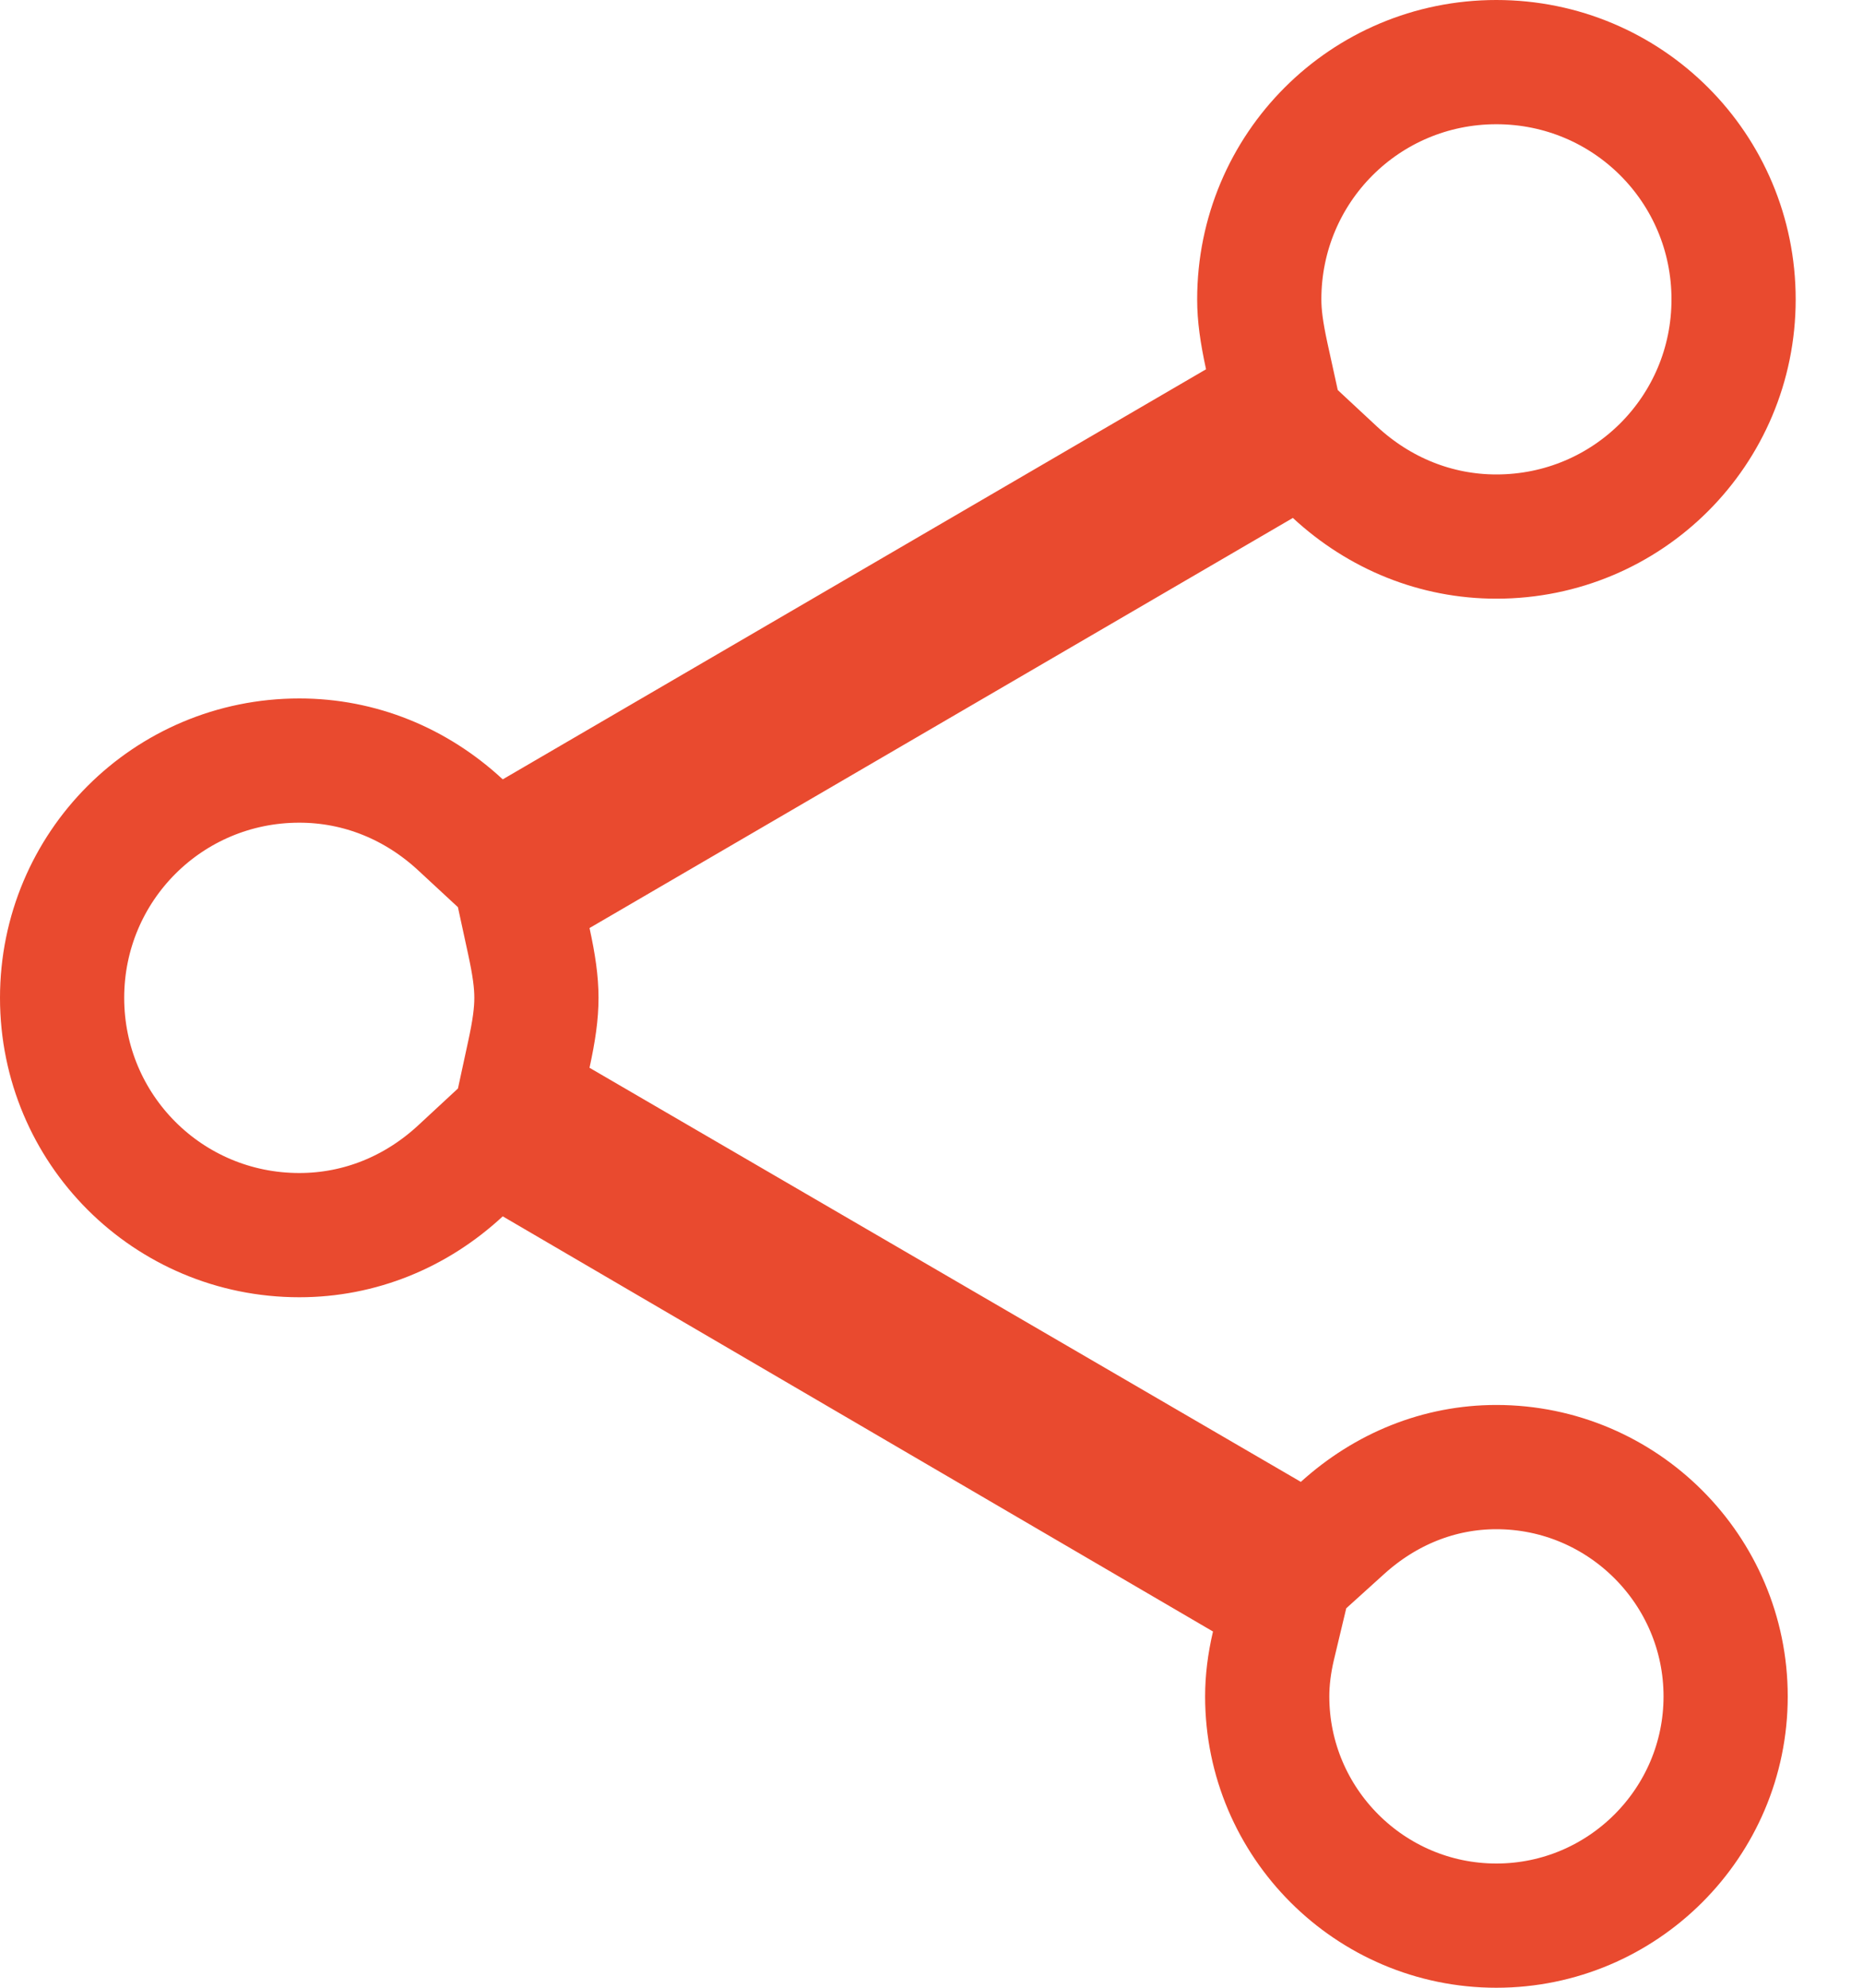 <?xml version="1.0" encoding="UTF-8" standalone="no"?>
<svg width="15px" height="16px" viewBox="0 0 15 16" version="1.1" xmlns="http://www.w3.org/2000/svg" xmlns:xlink="http://www.w3.org/1999/xlink">
    <!-- Generator: Sketch 43.1 (39012) - http://www.bohemiancoding.com/sketch -->
    <title>Shape</title>
    <desc>Created with Sketch.</desc>
    <defs></defs>
    <g id="PatternLibrary" stroke="none" stroke-width="1" fill="none" fill-rule="evenodd">
        <g id="Desktop-HD" transform="translate(-261, -328)" stroke="#E94A2F">
            <g id="Widget" transform="translate(55, 274)">
                <g id="Badge">
                    <g id="Group-5" transform="translate(54, 45)">
                        <g id="Actions">
                            <g id="Icon-/-Share" transform="translate(142, 0)">
                                <path d="M22.048,20.809 C23.065,20.809 23.894,21.638 23.894,22.655 C23.894,23.672 23.065,24.5 22.048,24.5 C21.031,24.5 20.203,23.672 20.203,22.655 C20.203,22.525 20.22,22.388 20.253,22.248 L20.339,21.888 L20.019,21.701 L14.3,18.359 L13.98,18.172 L13.708,18.424 C13.349,18.757 12.895,18.942 12.41,18.942 C11.352,18.942 10.5,18.089 10.5,17.032 C10.5,15.975 11.352,15.122 12.41,15.122 C12.895,15.122 13.349,15.307 13.708,15.64 L13.98,15.892 L14.3,15.705 L19.963,12.404 L20.277,12.221 L20.199,11.866 C20.157,11.672 20.139,11.538 20.139,11.41 C20.139,10.352 20.991,9.5 22.048,9.5 C23.105,9.5 23.958,10.352 23.958,11.41 C23.958,12.467 23.105,13.319 22.048,13.319 C21.563,13.319 21.108,13.134 20.749,12.802 L20.478,12.55 L20.158,12.737 L14.495,16.038 L14.181,16.221 L14.258,16.576 C14.3,16.77 14.319,16.904 14.319,17.032 C14.319,17.16 14.3,17.295 14.258,17.488 L14.181,17.844 L14.495,18.027 L20.222,21.36 L20.538,21.544 L20.809,21.299 C21.157,20.984 21.589,20.809 22.048,20.809 Z" id="Shape"></path>
                            </g>
                        </g>
                    </g>
                </g>
            </g>
        </g>
    </g>
</svg>